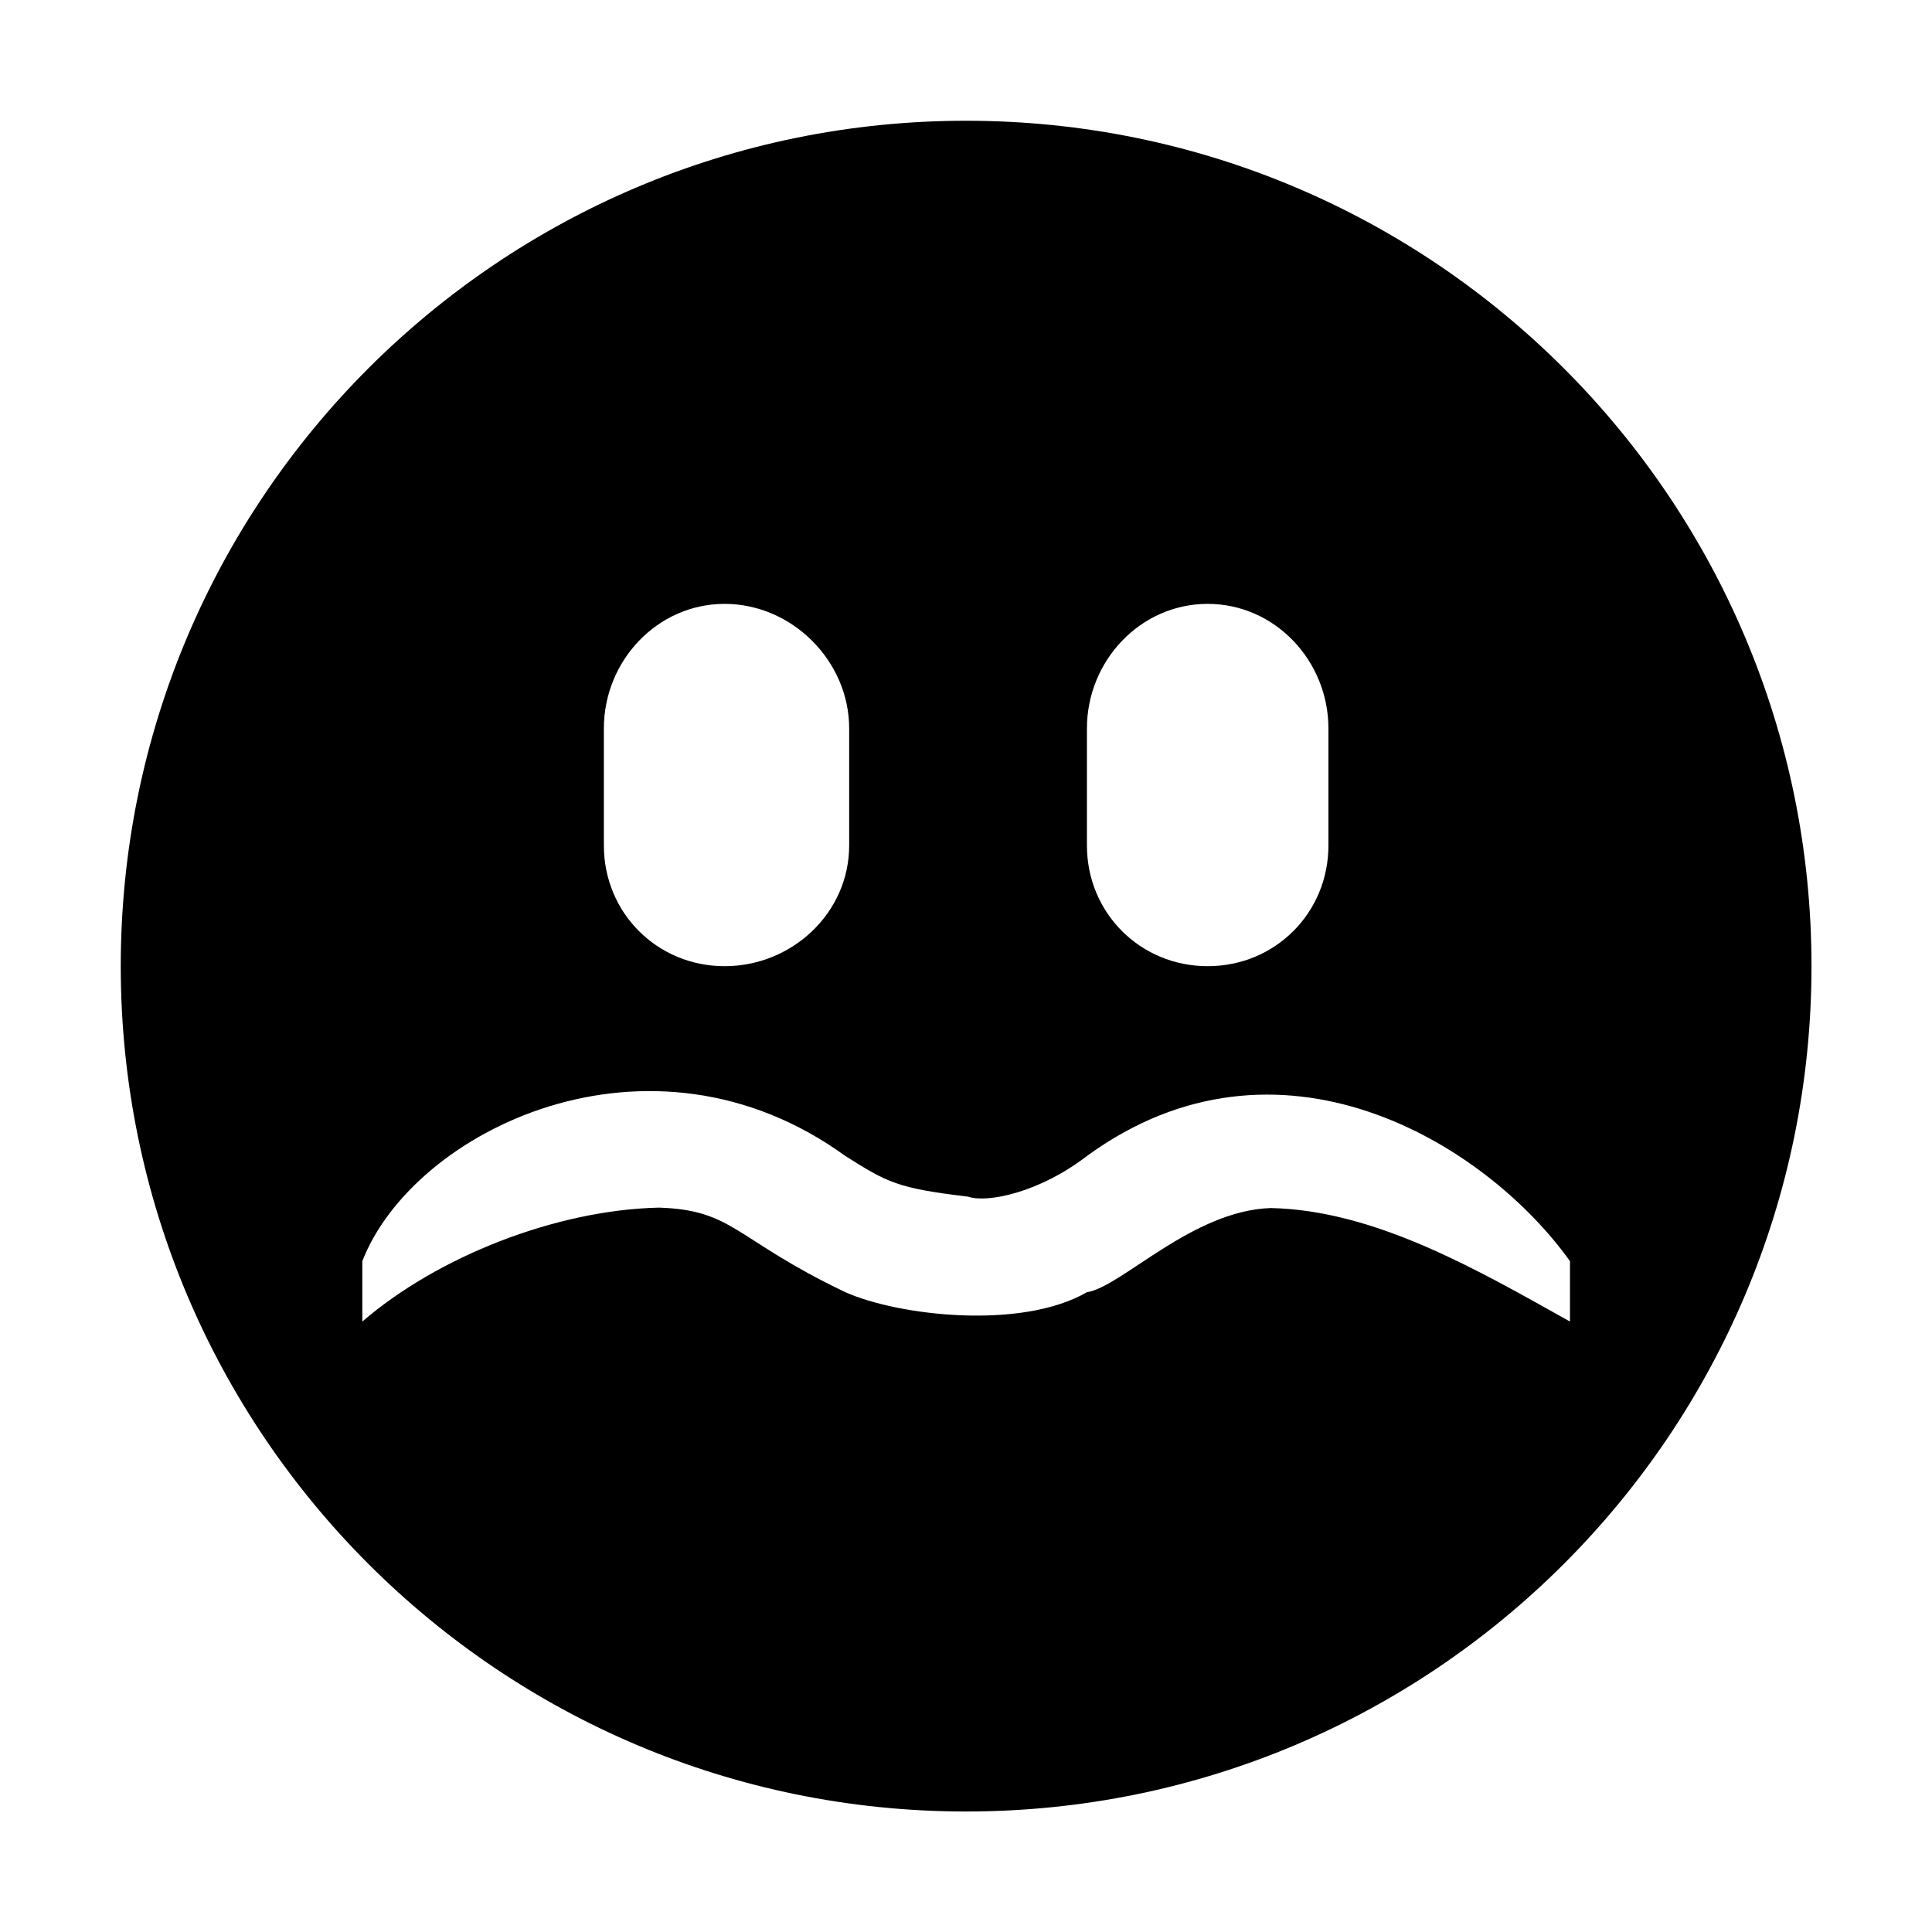 <!-- Generated by IcoMoon.io -->
<svg version="1.1" xmlns="http://www.w3.org/2000/svg" width="32" height="32" viewBox="0 0 32 32">
<title>face-worried</title>
<path d="M16.002 2c-7.733 0-14.002 6.269-14.002 14.002s6.269 14.002 14.002 14.002c7.733 0 14.002-6.269 14.002-14.002s-6.269-14.002-14.002-14.002zM12.002 10.002c1.117 0 2.063 0.946 2.063 2.063v1.938c0 1.117-0.946 2-2.063 2s-2-0.883-2-2v-1.938c0-1.117 0.883-2.063 2-2.063zM20.003 10.002c1.117 0 2 0.946 2 2.063v1.938c0 1.117-0.883 2-2 2s-2-0.883-2-2v-1.938c0-1.117 0.883-2.063 2-2.063zM26.004 21.889c-1.531-0.856-3.225-1.842-4.952-1.88-1.306 0.039-2.478 1.308-3.049 1.394-1.083 0.627-3.119 0.393-4.001 0-1.834-0.875-1.843-1.361-3.087-1.401-1.705 0.038-3.663 0.809-4.914 1.887v-1c0.843-2.172 4.762-4.090 8.001-1.742 0.699 0.44 0.855 0.533 2.030 0.673 0.319 0.111 1.185-0.068 1.971-0.673 3.164-2.307 6.585-0.237 8.001 1.742z"></path>
</svg>
